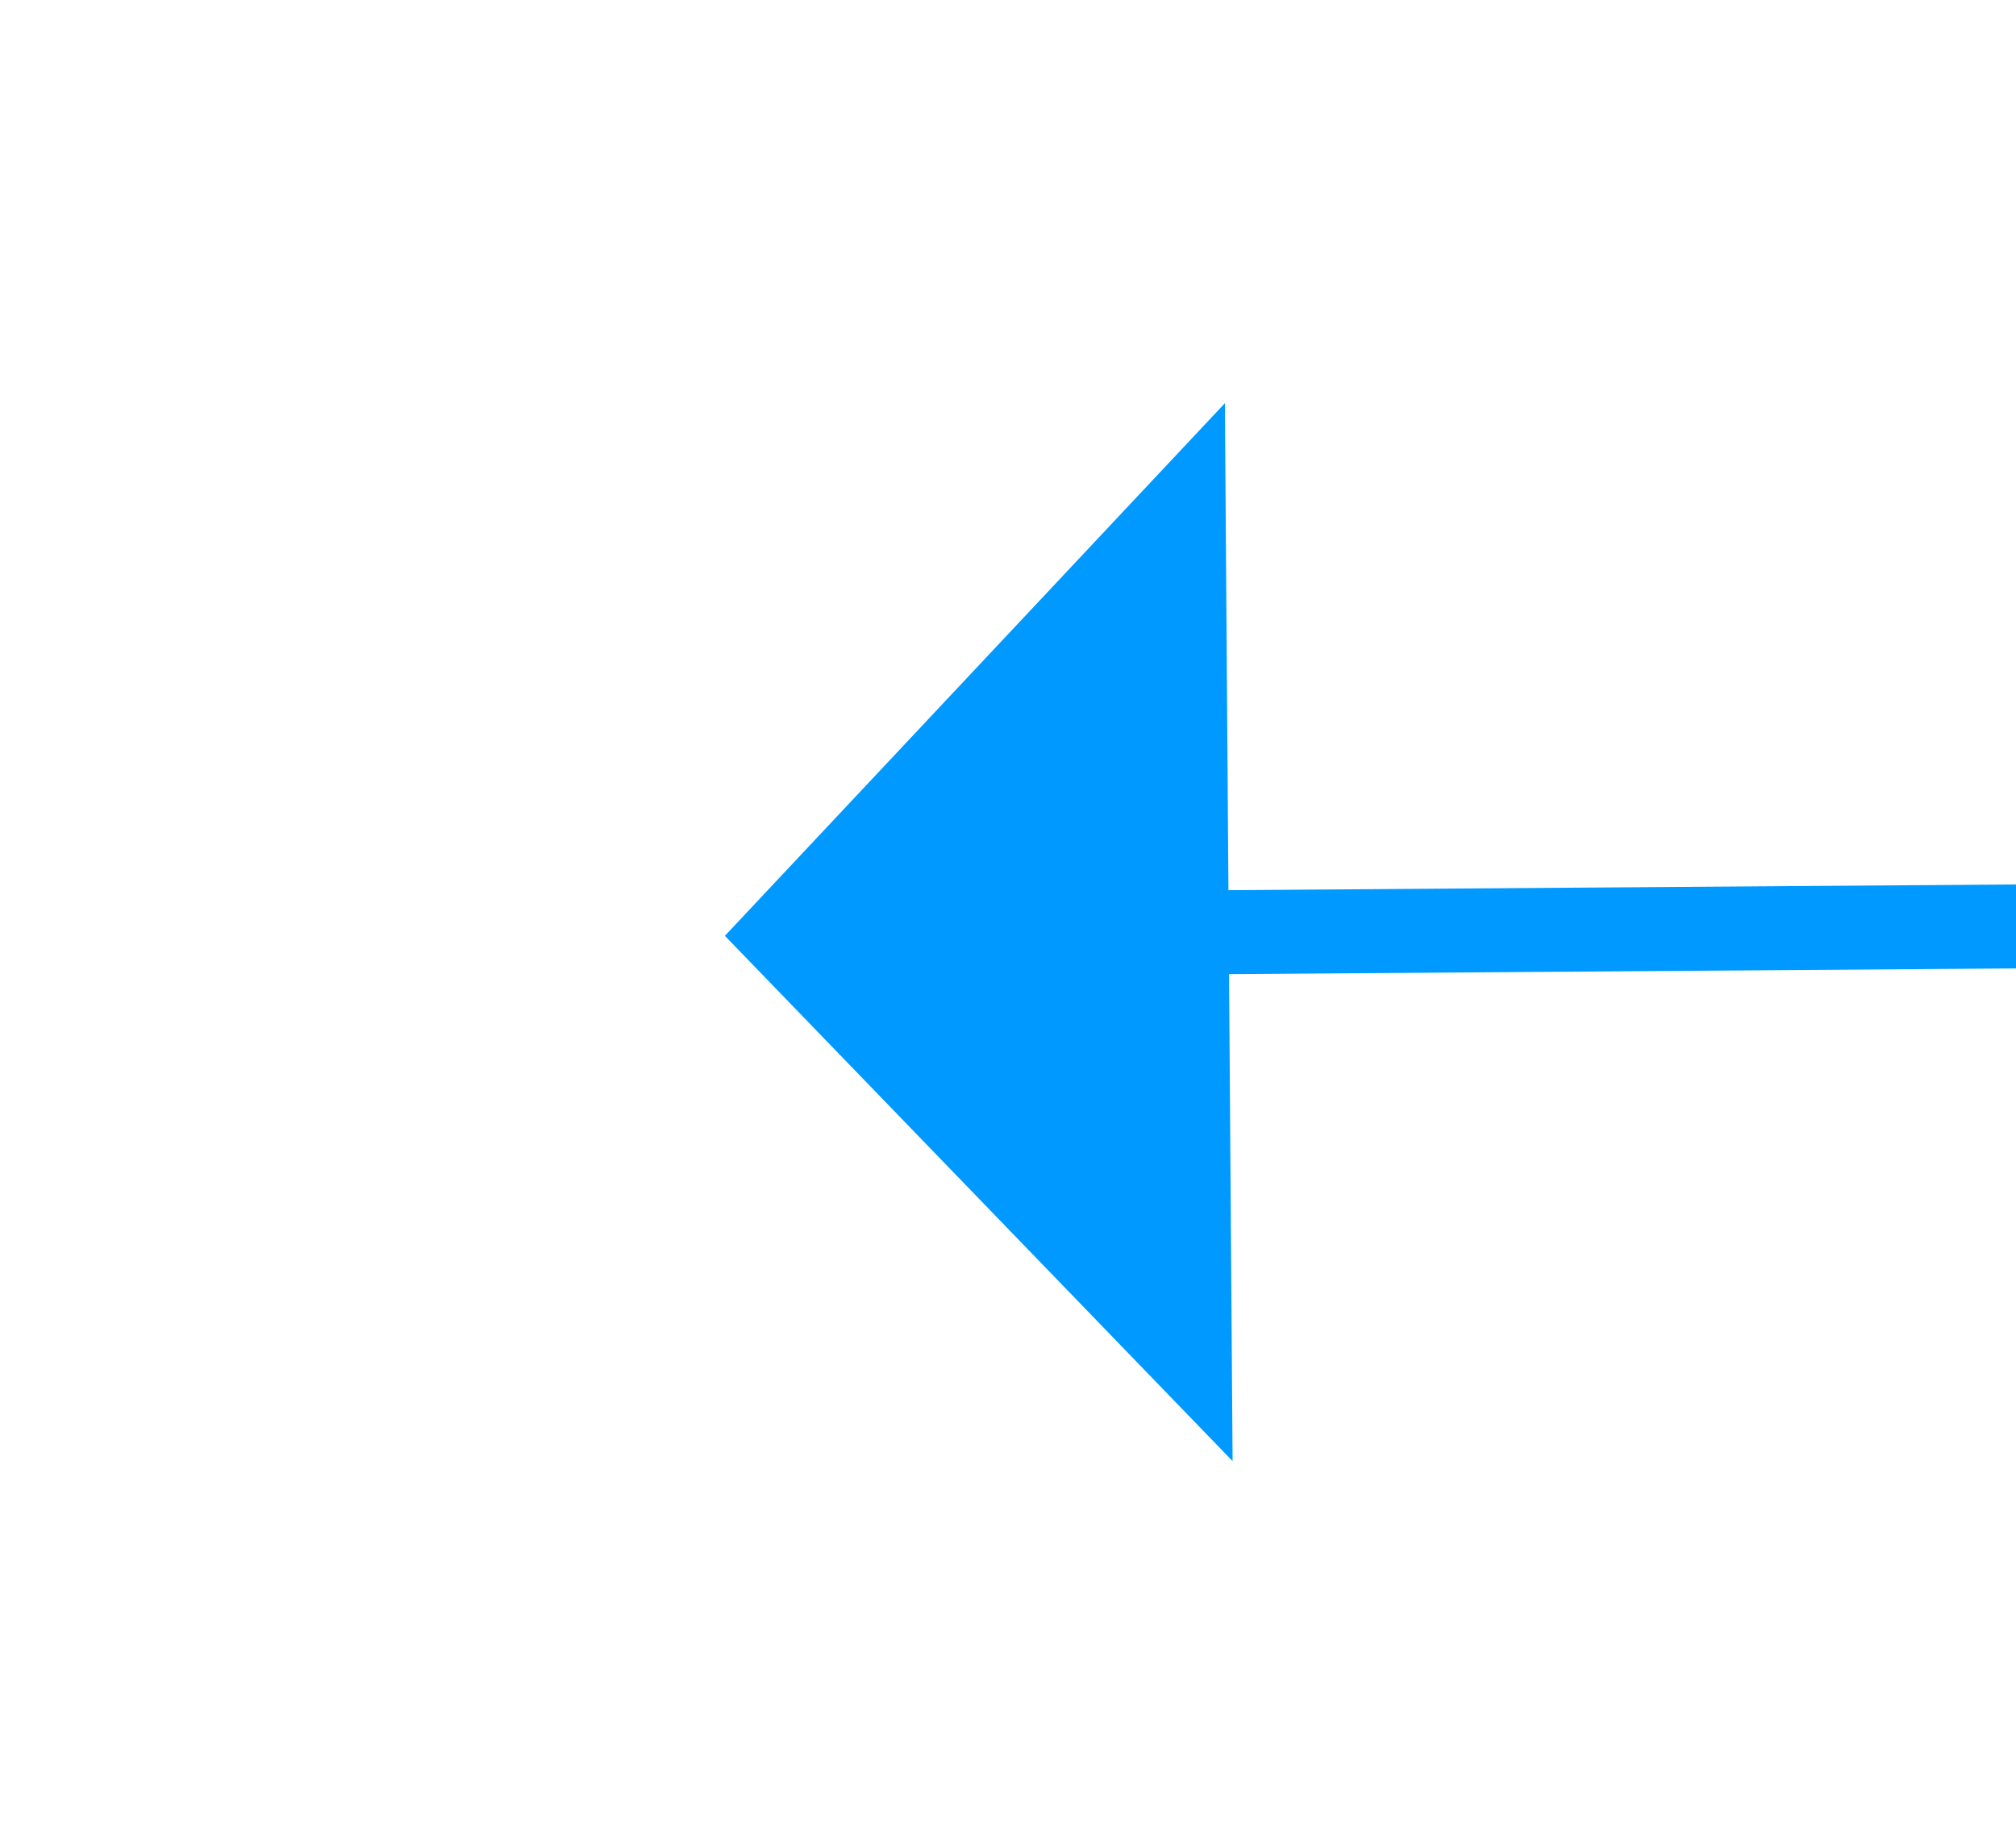 ﻿<?xml version="1.0" encoding="utf-8"?>
<svg version="1.1" xmlns:xlink="http://www.w3.org/1999/xlink" width="24px" height="22px" preserveAspectRatio="xMinYMid meet" viewBox="530 917  24 20" xmlns="http://www.w3.org/2000/svg">
  <g transform="matrix(0.242 0.97 -0.97 0.242 1310.342 176.838 )">
    <path d="M 749 768.8  L 755 762.5  L 749 756.2  L 749 768.8  Z " fill-rule="nonzero" fill="#0099ff" stroke="none" transform="matrix(-0.235 0.972 -0.972 -0.235 1459.906 375.961 )" />
    <path d="M 409 762.5  L 750 762.5  " stroke-width="1" stroke="#0099ff" fill="none" transform="matrix(-0.235 0.972 -0.972 -0.235 1459.906 375.961 )" />
  </g>
</svg>
